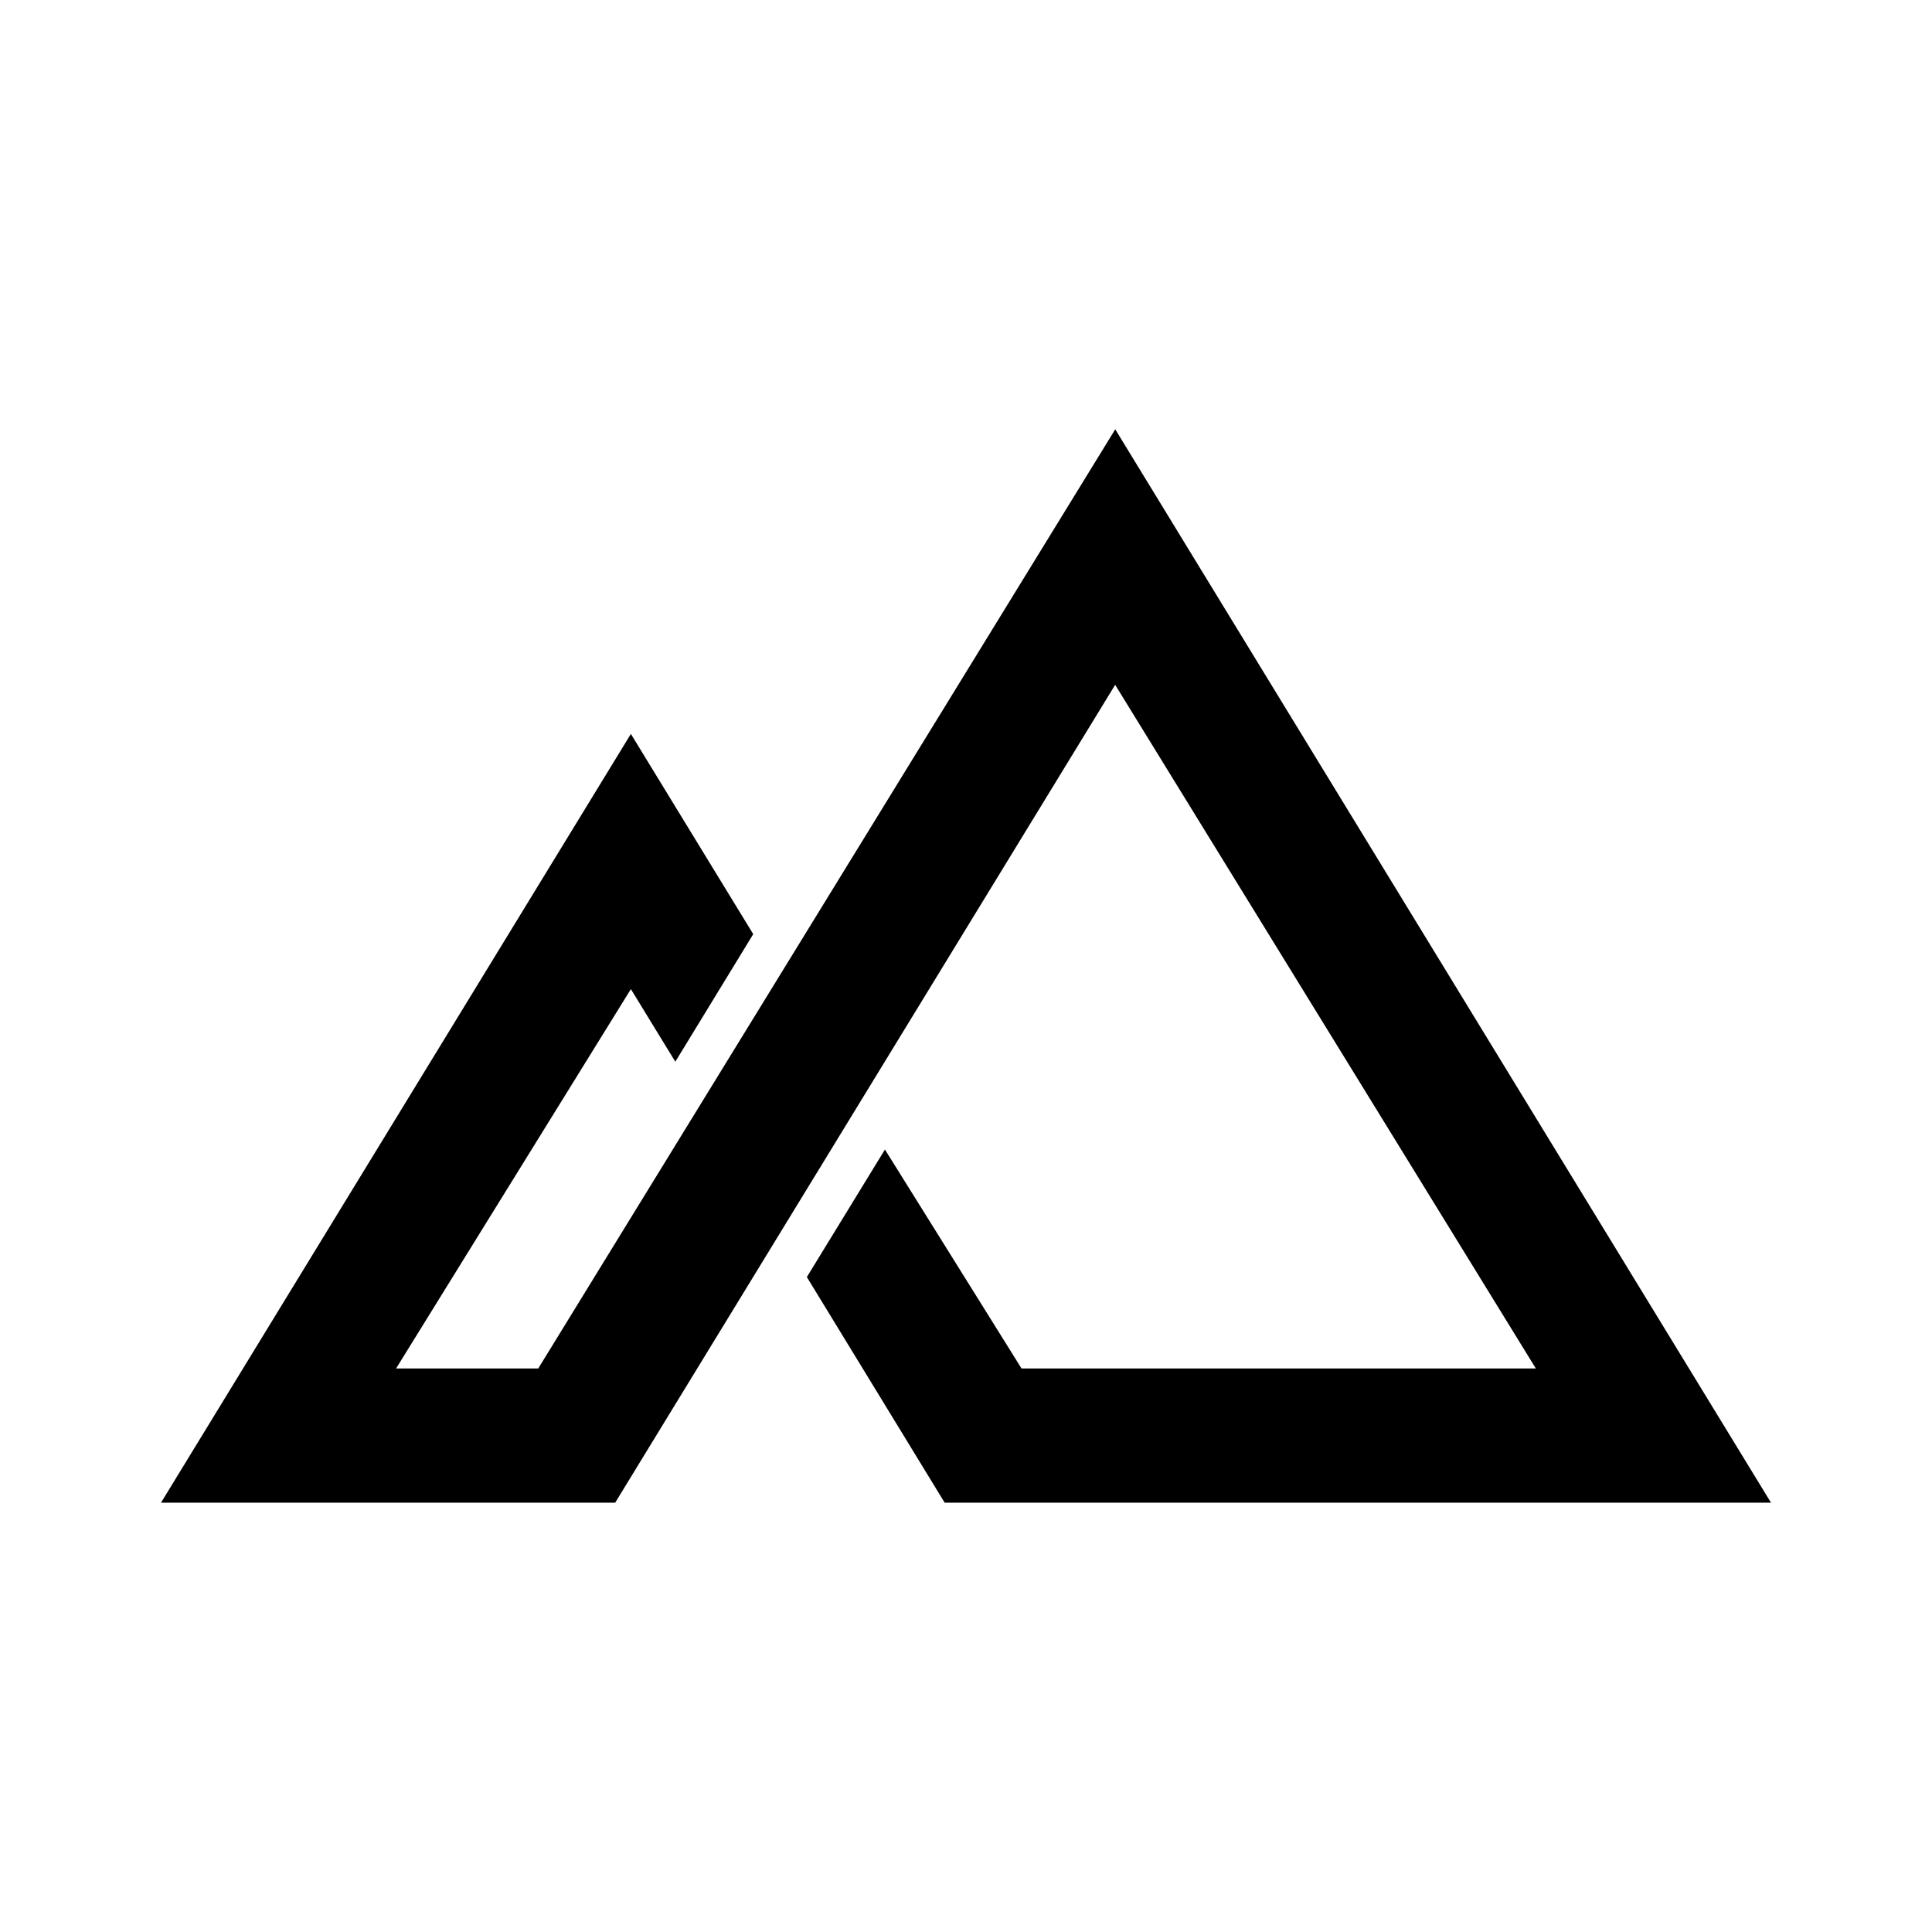 <svg xmlns="http://www.w3.org/2000/svg" xmlns:xlink="http://www.w3.org/1999/xlink" width="24" height="24" viewBox="0 0 24 24"><path fill="currentColor" d="m8.389 13.189l-.552-.902L4.92 17h1.766l7.168-11.667L22 18.667H11.735l-1.712-2.803l.97-1.584L12.69 17h6.389l-5.226-8.493l-6.211 10.16H2l5.837-9.55l1.52 2.487z"/></svg>